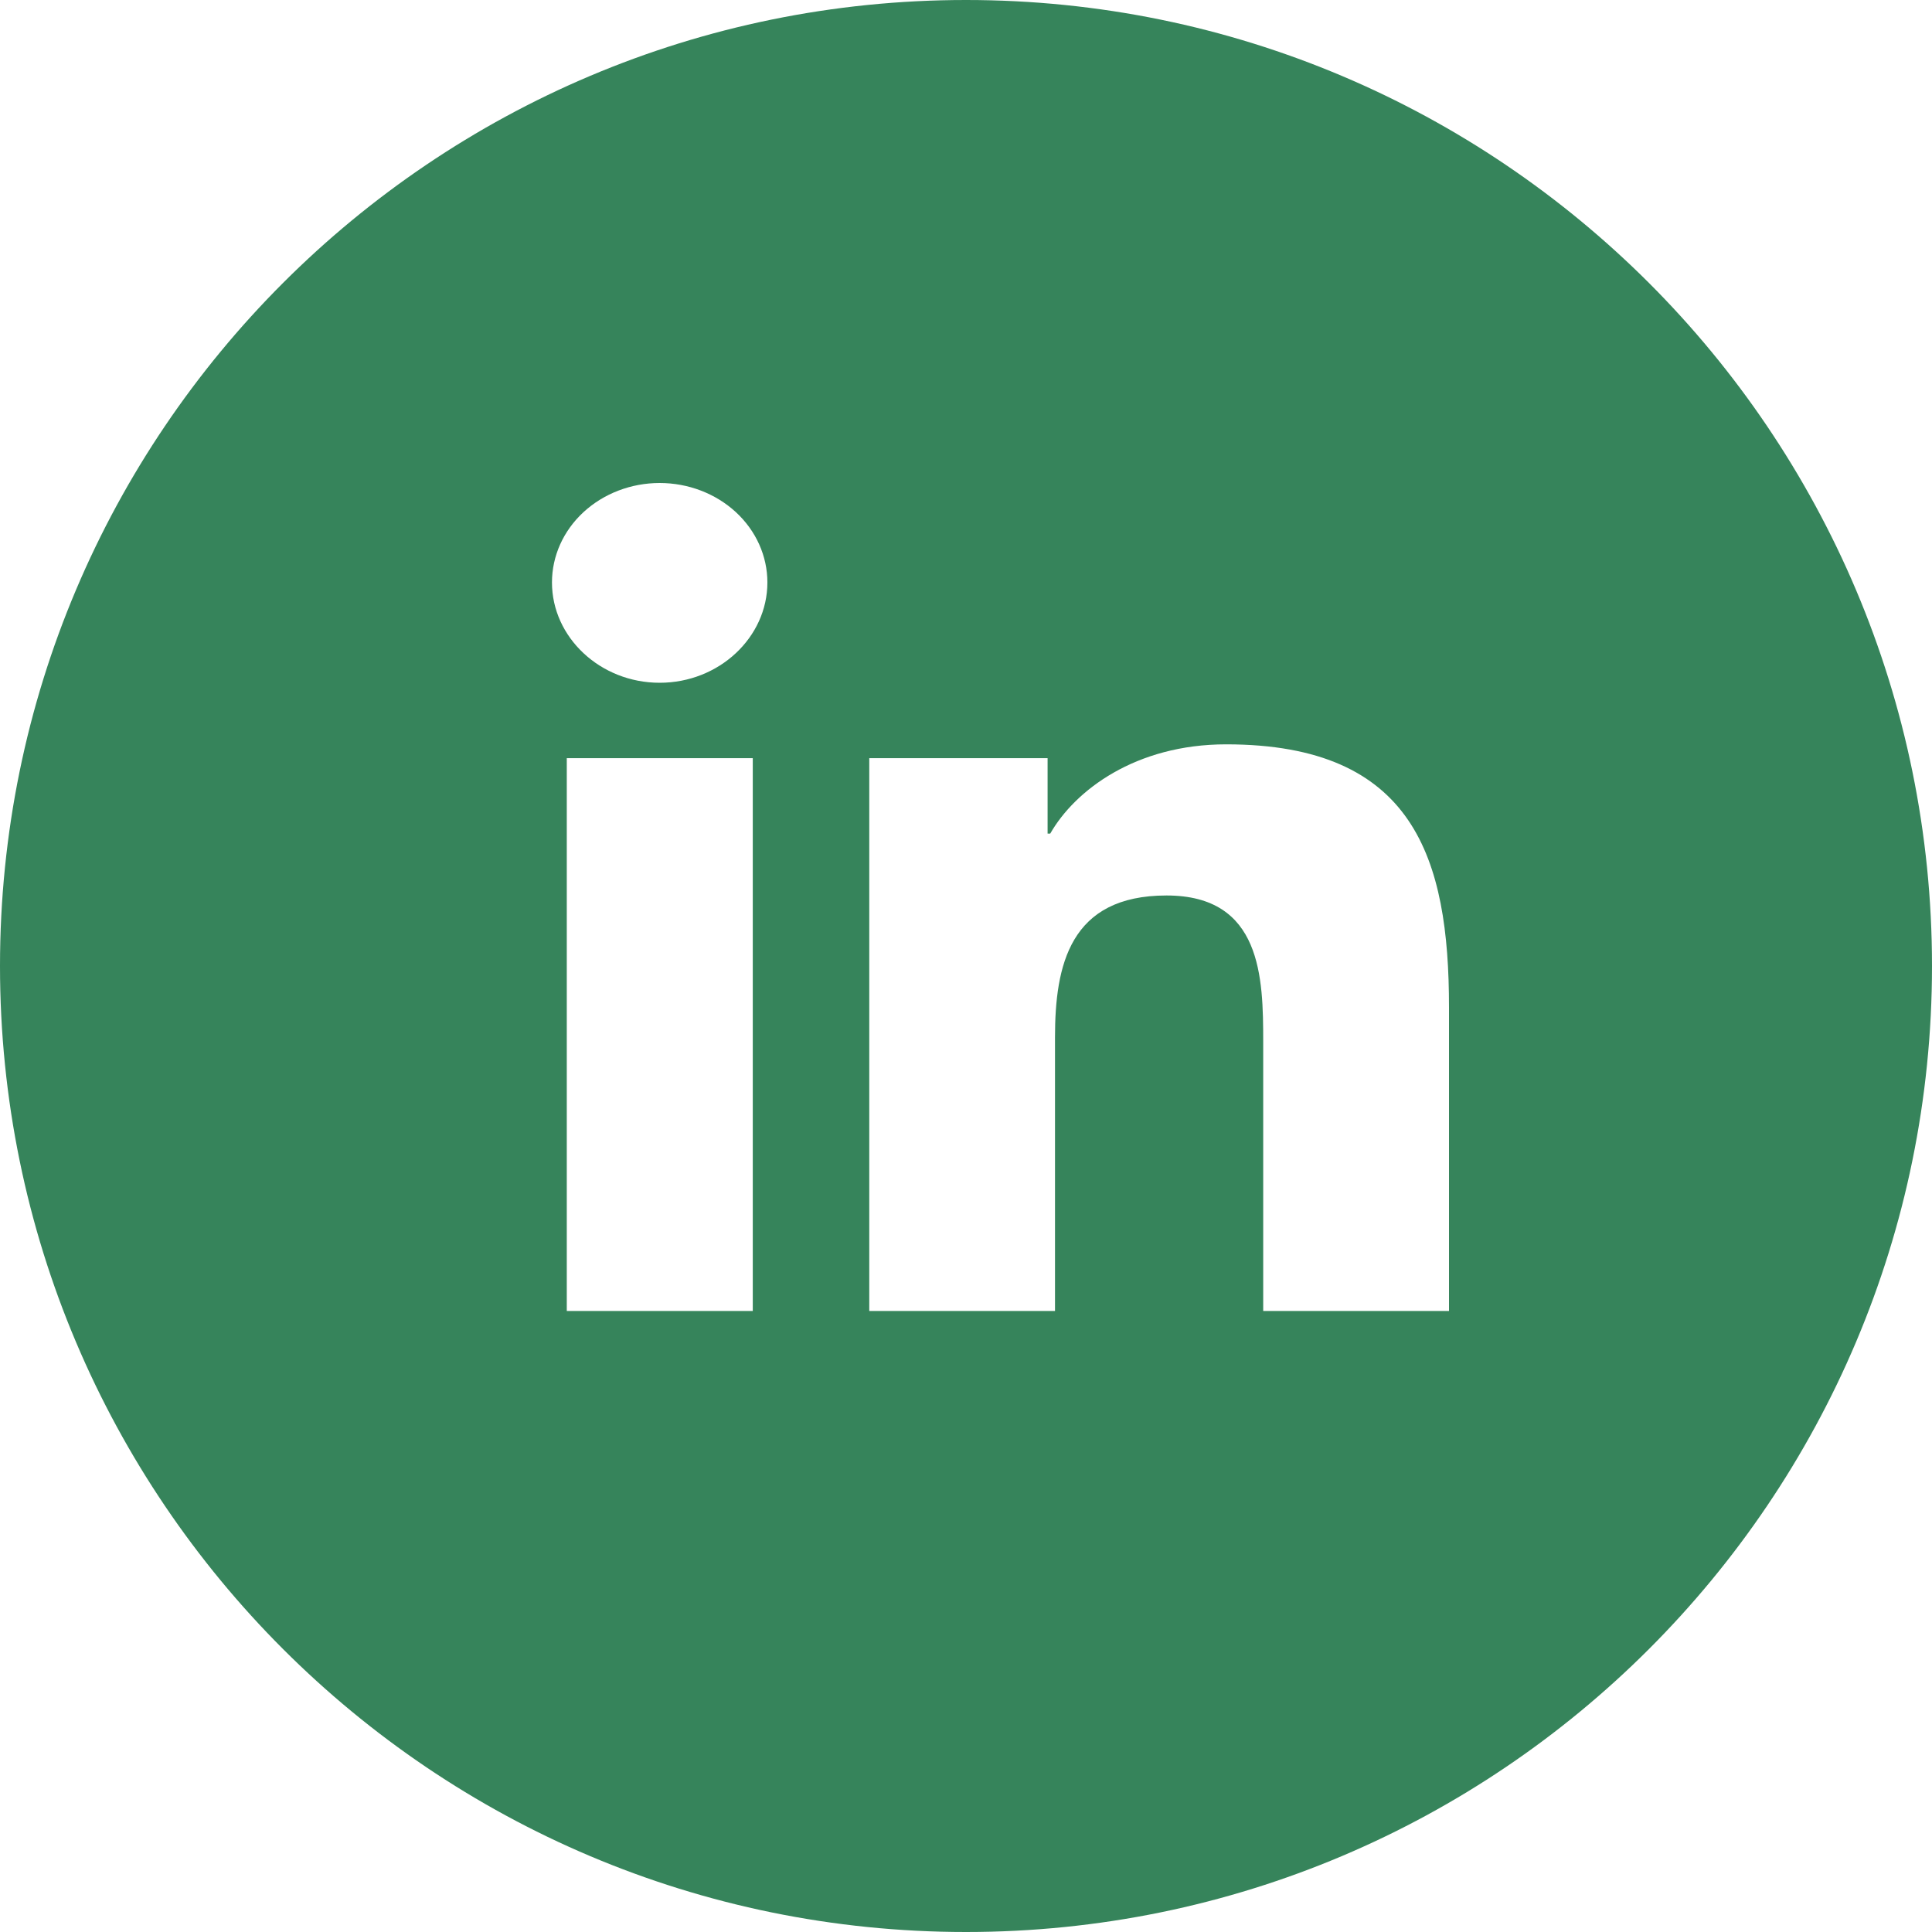 <svg width="30" height="30" viewBox="0 0 30 30" fill="none" xmlns="http://www.w3.org/2000/svg">
<path fill-rule="evenodd" clip-rule="evenodd" d="M0 15C0 6.718 6.718 0 15 0C23.282 0 30 6.718 30 15C30 23.282 23.282 30 15 30C6.718 30 0 23.282 0 15ZM8.801 20.357H11.689V11.773H8.801V20.357ZM8.571 9.044C8.571 9.896 9.32 10.602 10.243 10.602C11.167 10.602 11.916 9.896 11.916 9.044C11.916 8.634 11.74 8.242 11.426 7.952C11.112 7.663 10.687 7.5 10.243 7.5C9.8 7.5 9.375 7.663 9.061 7.952C8.747 8.242 8.571 8.634 8.571 9.044ZM19.615 20.357H22.497H22.5V15.642C22.5 13.334 21.962 11.558 19.04 11.558C17.635 11.558 16.693 12.27 16.308 12.944H16.267V11.773H13.498V20.357H16.382V16.107C16.382 14.987 16.612 13.905 18.114 13.905C19.593 13.905 19.615 15.183 19.615 16.178V20.357Z" fill="#36845B"/>
</svg>
